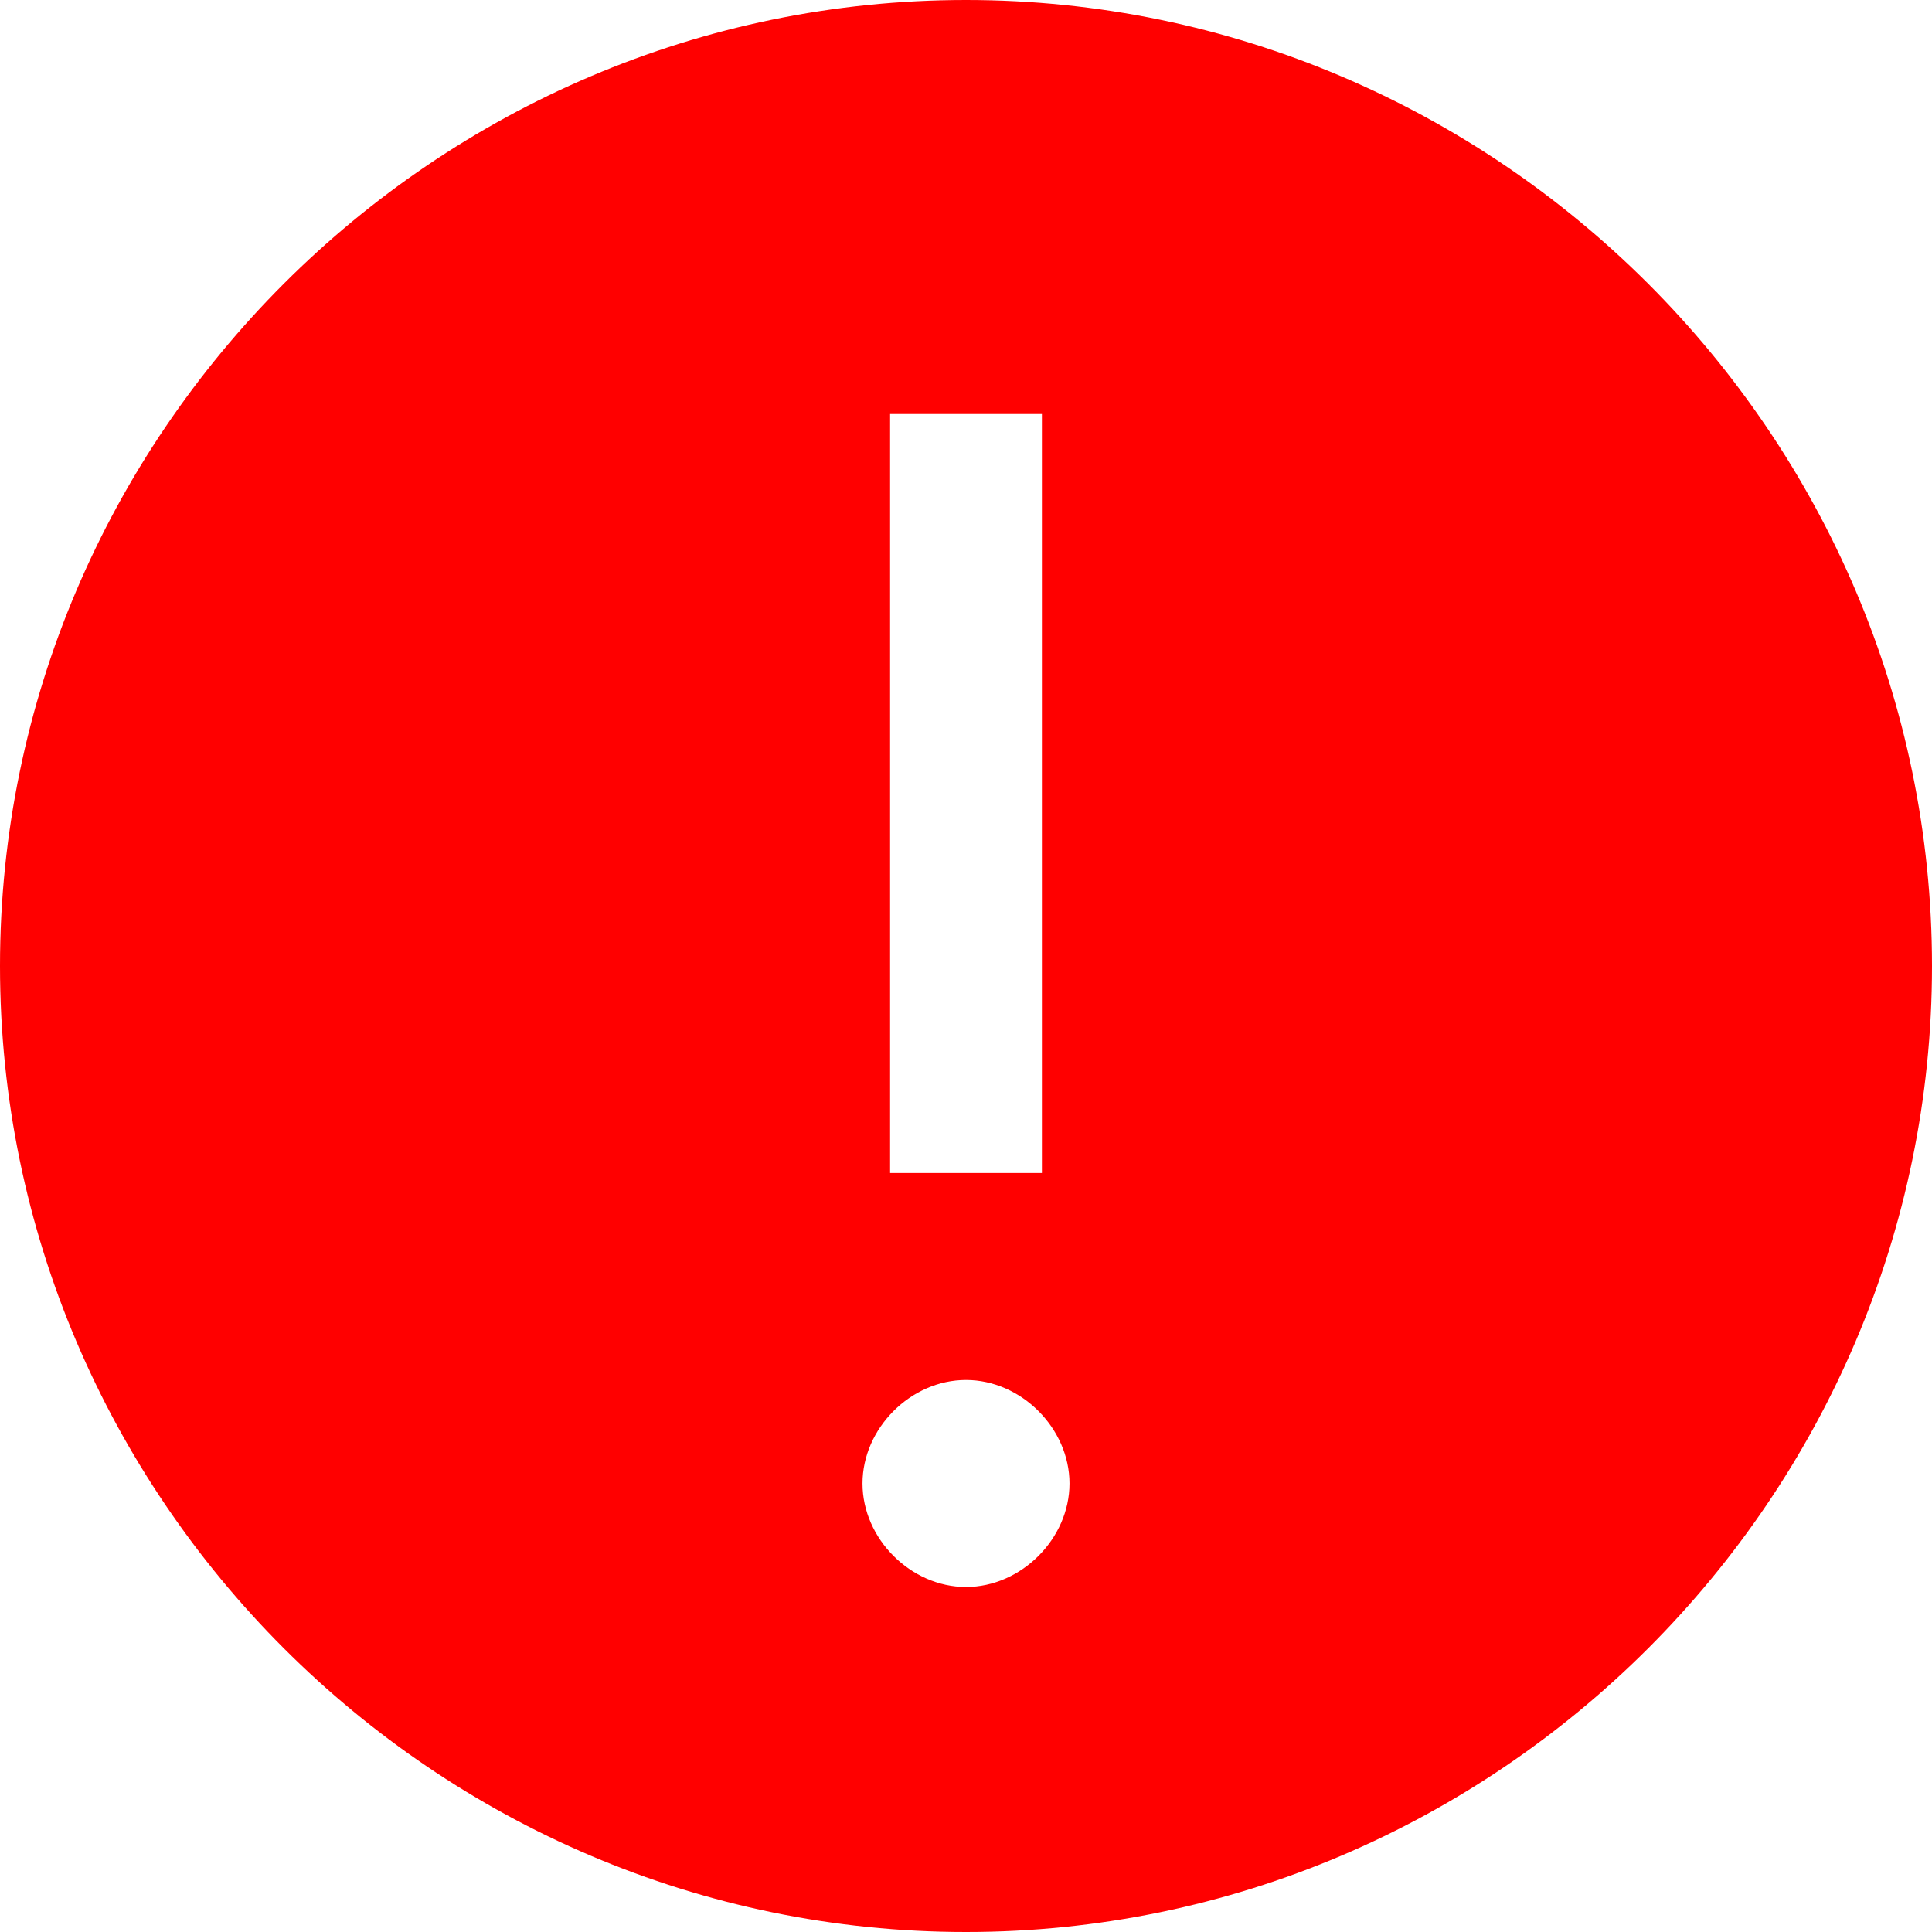 <svg width="20" height="20" viewBox="0 0 28 28" fill="none" xmlns="http://www.w3.org/2000/svg">
<path d="M14 0C6.3 0 0 6.3 0 14C0 21.7 6.3 28 14 28C21.7 28 28 21.7 28 14C28 6.3 21.7 0 14 0ZM12.9 6H15.1V17H12.9V6V6ZM14 23C13.2 23 12.5 22.3 12.5 21.5C12.5 20.7 13.2 20 14 20C14.8 20 15.5 20.7 15.5 21.5C15.5 22.3 14.8 23 14 23Z" fill="#FF0000"/>
</svg>

